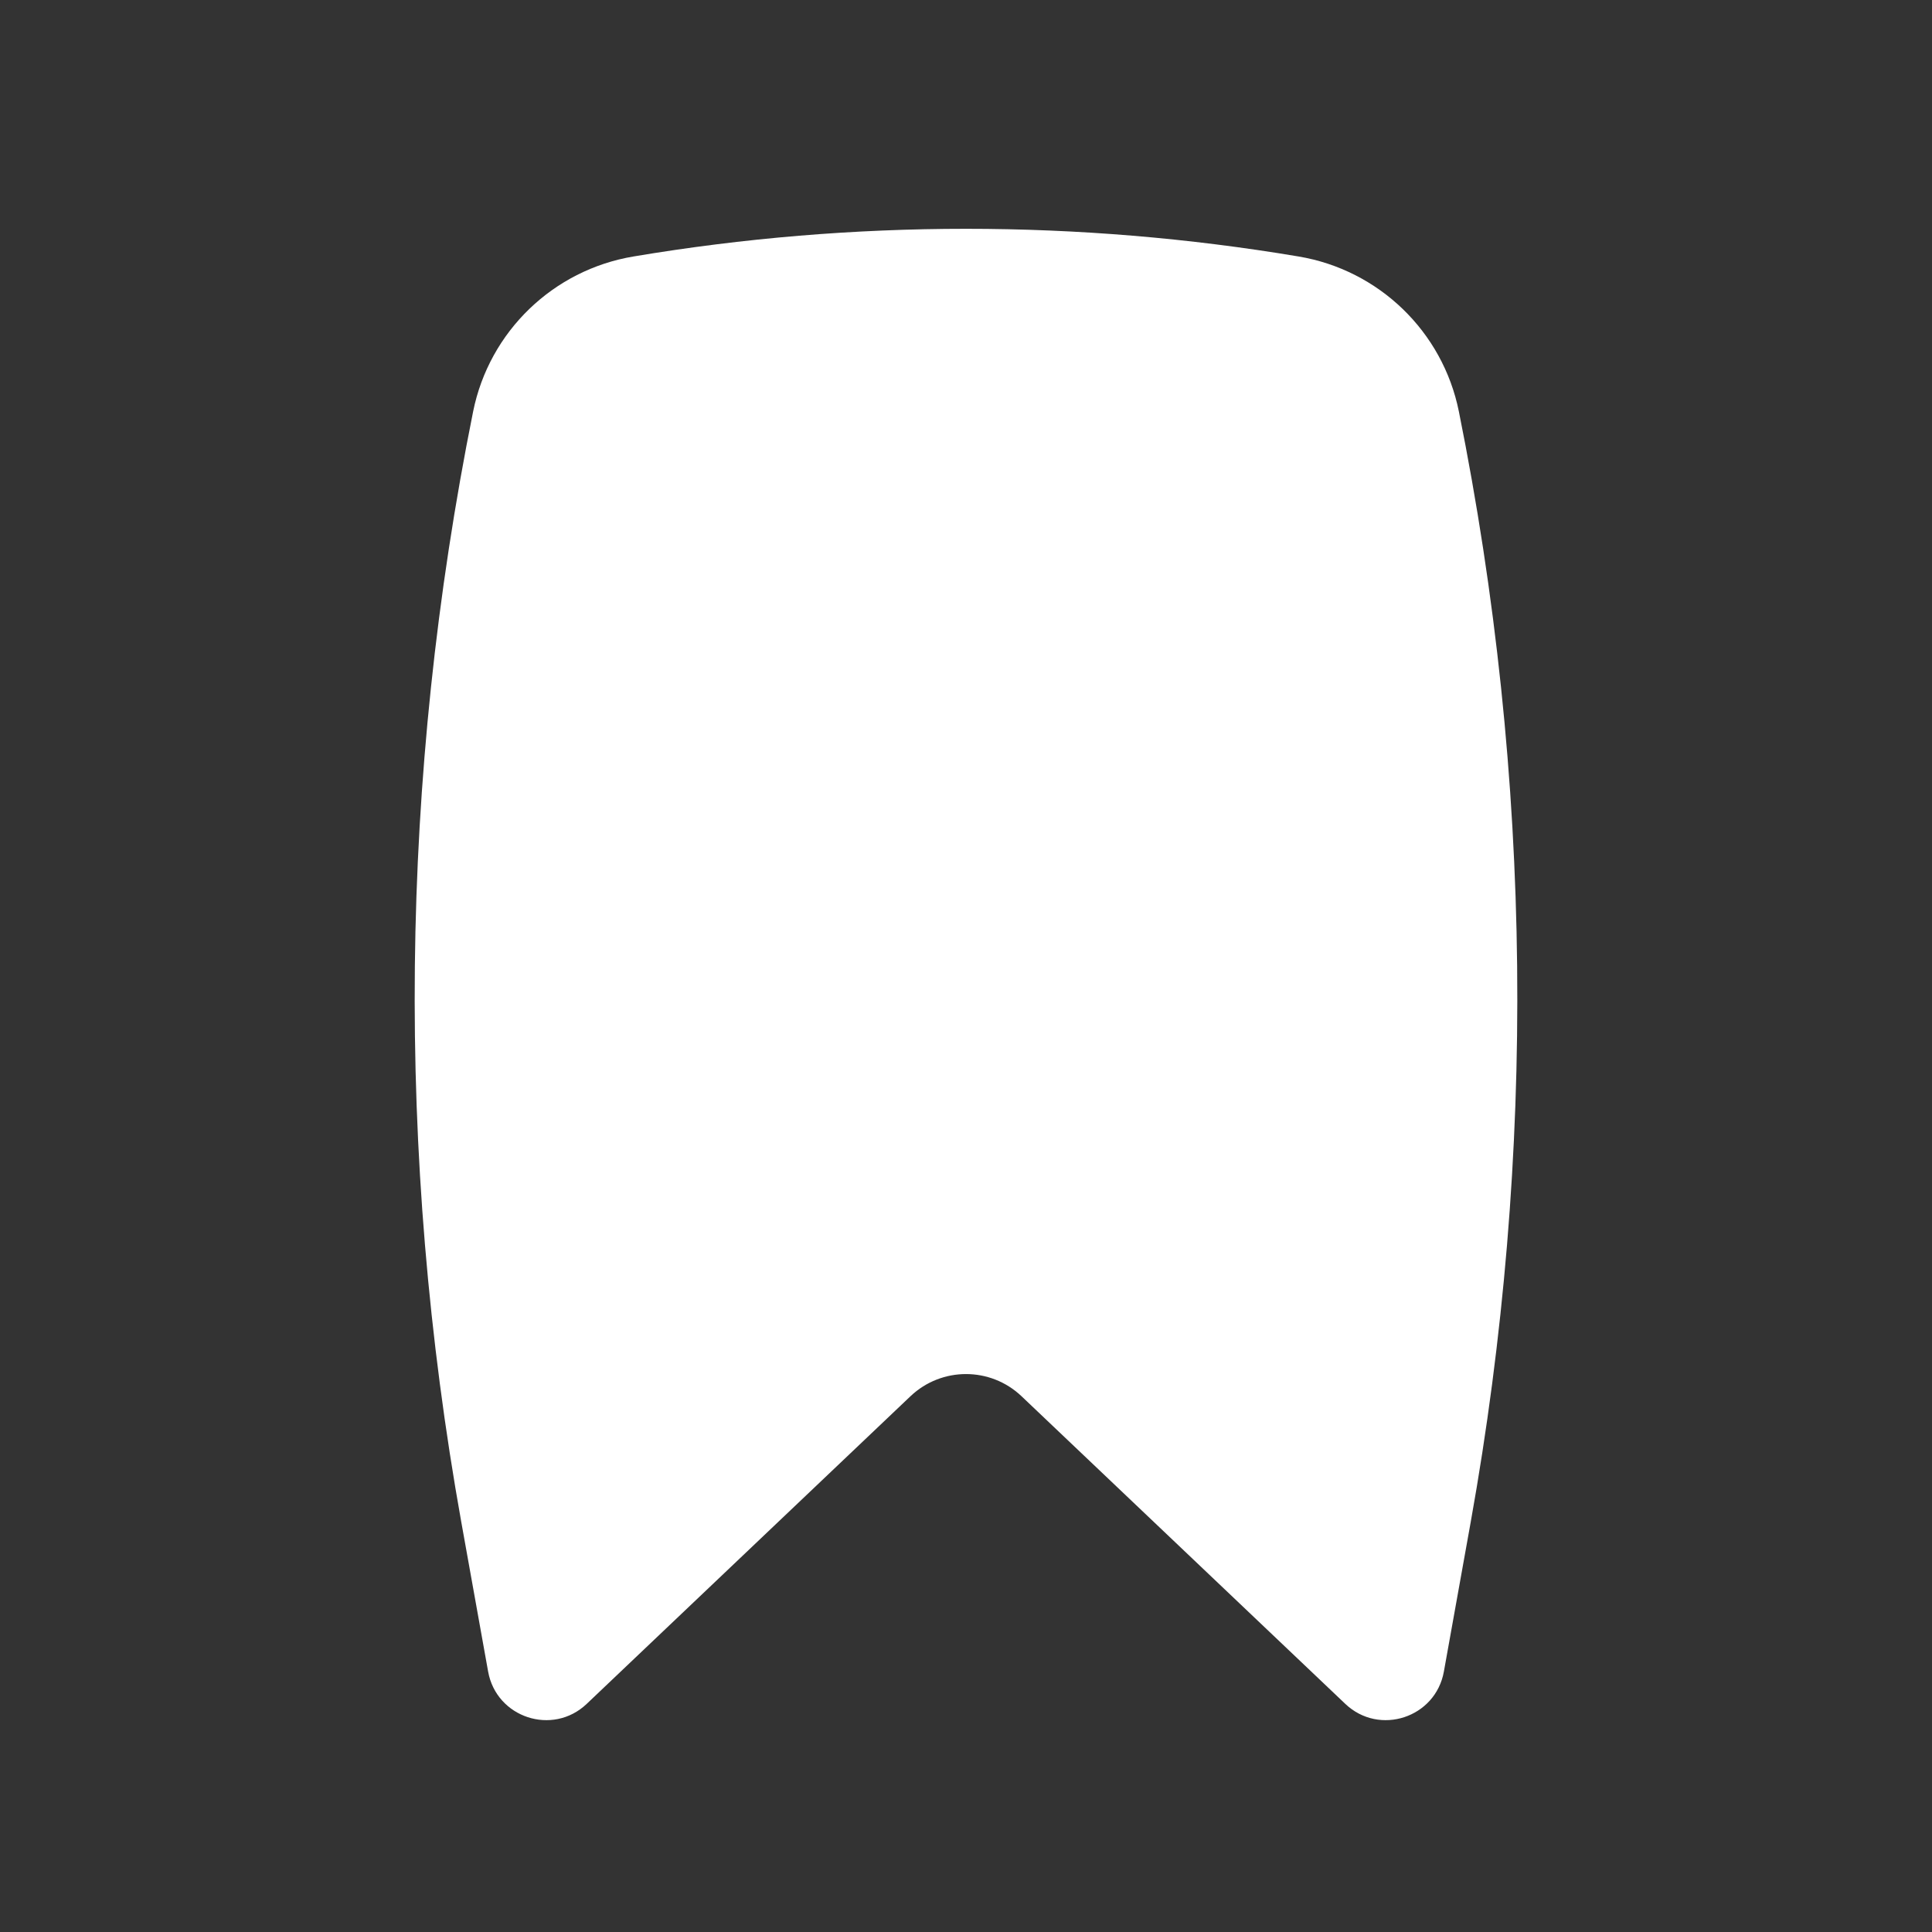 <svg width="20" height="20" viewBox="0 0 20 20" fill="none" xmlns="http://www.w3.org/2000/svg">
<rect x="0" y="0" width="20" height="20" fill="#333333" stroke="none"/>
<path d="M13.442 2.655C11.167 2.273 8.833 2.273 6.558 2.655C5.726 2.794 5.065 3.432 4.898 4.259C4.135 8.049 4.093 11.949 4.775 15.755L5.053 17.304C5.139 17.782 5.721 17.973 6.073 17.639L9.426 14.453C9.748 14.148 10.252 14.148 10.574 14.453L13.927 17.639C14.279 17.973 14.861 17.782 14.947 17.304L15.225 15.755C15.907 11.949 15.865 8.049 15.102 4.259C14.935 3.432 14.274 2.794 13.442 2.655Z" fill="white"/>
</svg>
